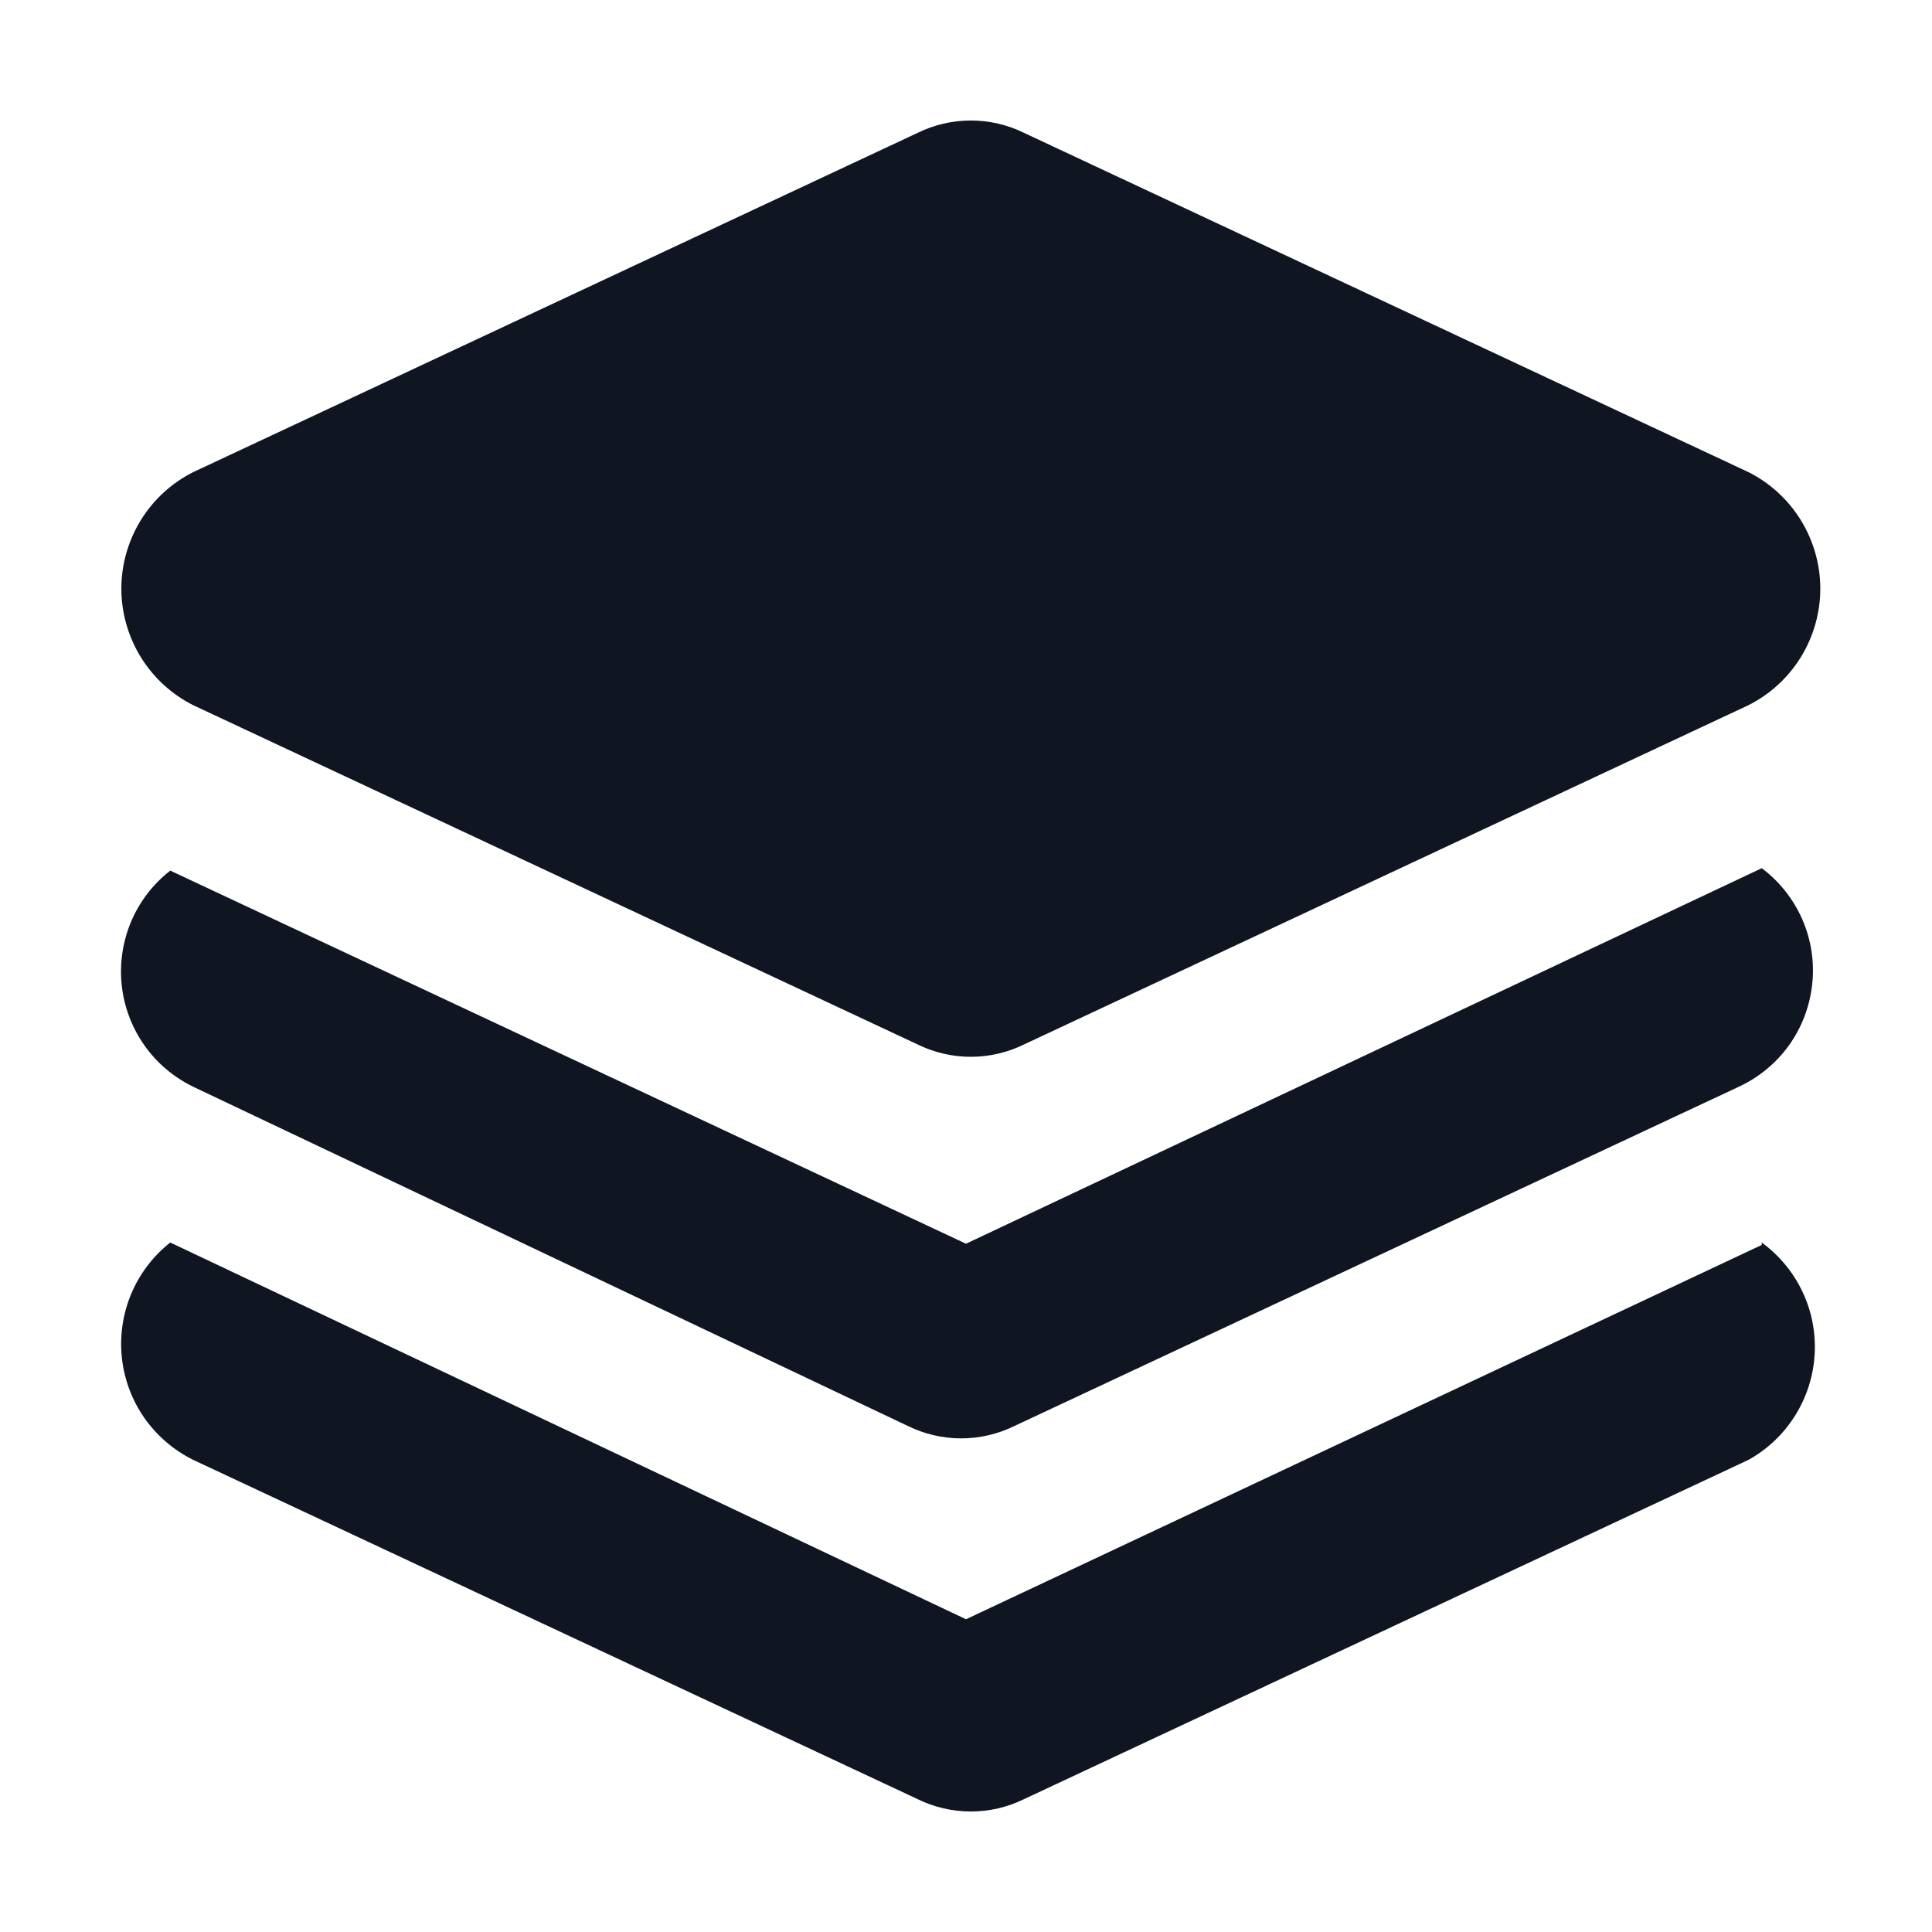<svg width="16" height="16" viewBox="0 0 16 16" fill="none" xmlns="http://www.w3.org/2000/svg">
<path d="M14.4 9L8.4 11.81C8.263 11.877 8.113 11.912 7.96 11.912C7.807 11.912 7.657 11.877 7.52 11.81L1.6 9C1.438 8.921 1.298 8.803 1.195 8.656C1.091 8.508 1.027 8.337 1.008 8.158C0.989 7.979 1.016 7.798 1.086 7.632C1.156 7.466 1.268 7.321 1.41 7.21L8 10.3L14.59 7.19C14.737 7.3 14.852 7.446 14.926 7.614C14.999 7.782 15.028 7.967 15.008 8.149C14.989 8.331 14.923 8.506 14.817 8.655C14.71 8.804 14.566 8.923 14.4 9ZM14.59 10.31L8 13.41L1.41 10.29C1.268 10.402 1.157 10.548 1.087 10.714C1.017 10.881 0.99 11.063 1.009 11.242C1.028 11.422 1.092 11.594 1.195 11.742C1.299 11.89 1.438 12.01 1.6 12.09L7.6 14.9C7.737 14.967 7.887 15.002 8.04 15.002C8.193 15.002 8.343 14.967 8.48 14.9L14.48 12.09C14.637 12.003 14.77 11.877 14.865 11.725C14.961 11.573 15.017 11.399 15.028 11.22C15.039 11.041 15.005 10.862 14.928 10.699C14.851 10.536 14.735 10.396 14.59 10.29V10.31ZM1.6 3.91L7.6 1.1C7.737 1.033 7.887 0.998 8.04 0.998C8.193 0.998 8.343 1.033 8.48 1.1L14.48 3.91C14.659 4 14.809 4.138 14.914 4.308C15.019 4.479 15.075 4.675 15.075 4.875C15.075 5.075 15.019 5.271 14.914 5.442C14.809 5.612 14.659 5.75 14.48 5.84L8.48 8.65C8.343 8.717 8.193 8.752 8.04 8.752C7.887 8.752 7.737 8.717 7.6 8.65L1.6 5.84C1.421 5.75 1.271 5.612 1.166 5.442C1.061 5.271 1.005 5.075 1.005 4.875C1.005 4.675 1.061 4.479 1.166 4.308C1.271 4.138 1.421 4 1.6 3.91Z" fill="#0F1621"/>
</svg>
